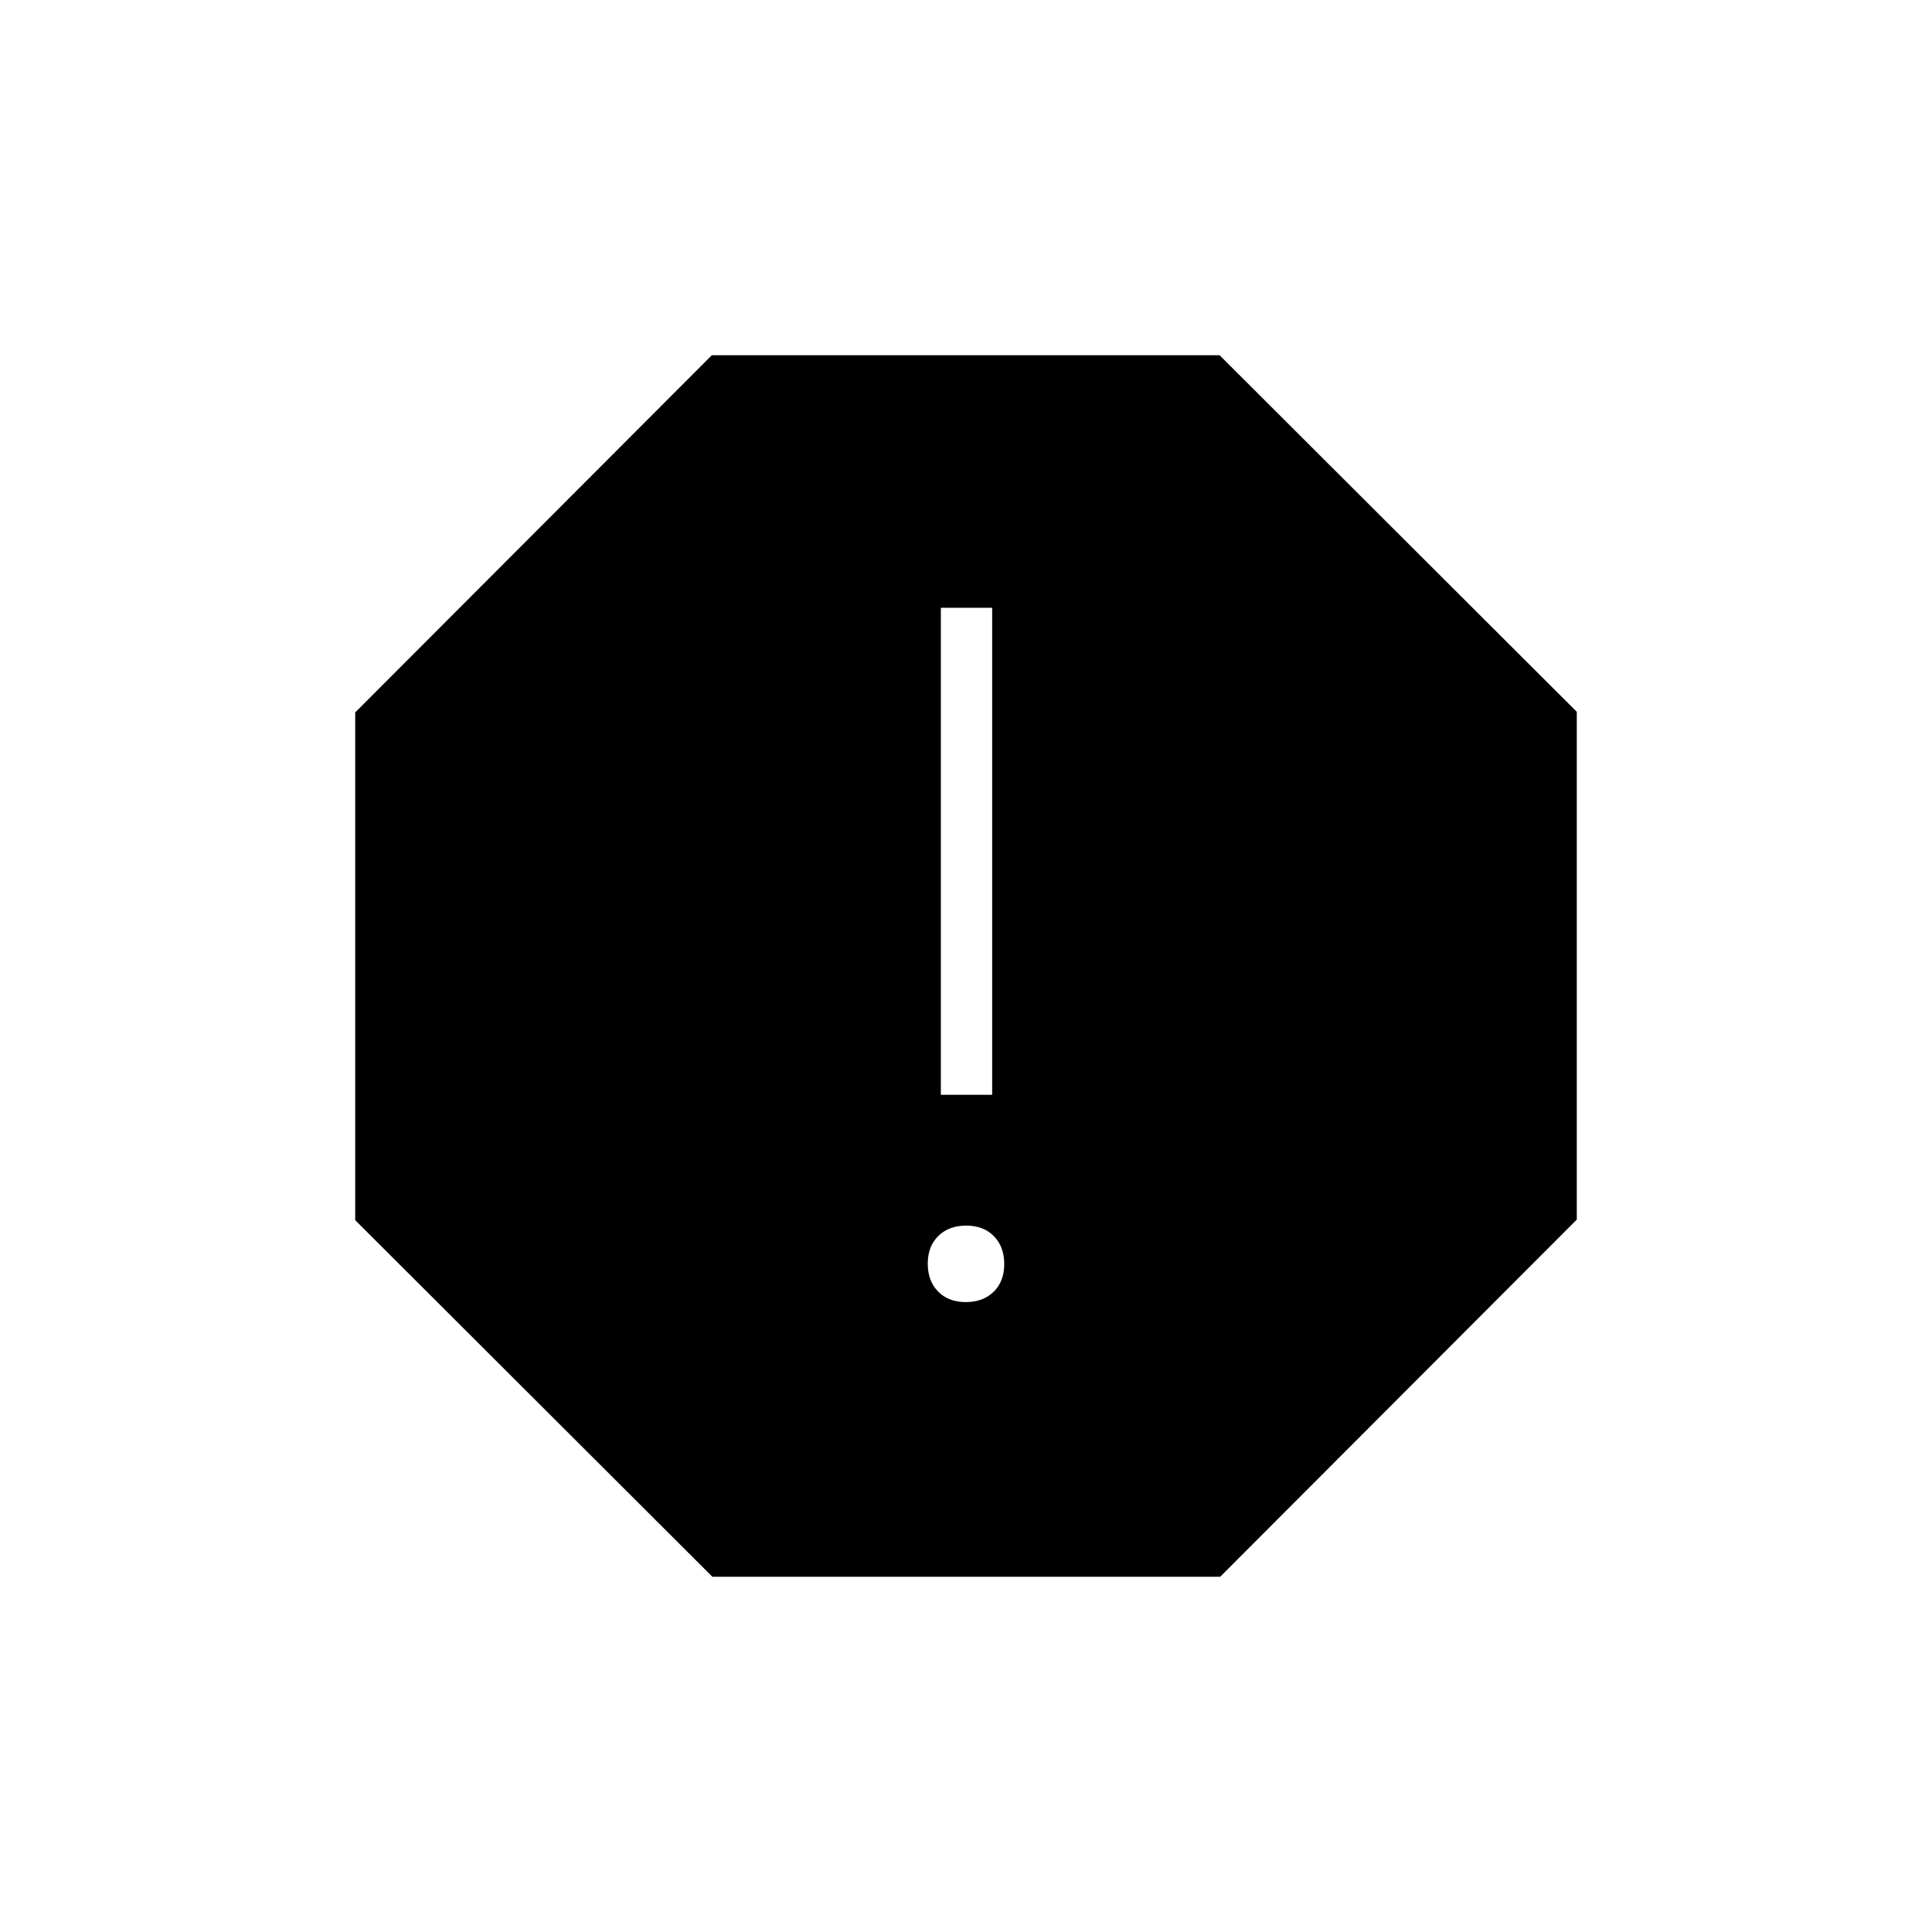 <svg xmlns="http://www.w3.org/2000/svg" height="24" viewBox="0 -960 960 960" width="24"><path d="M479.89-313q8.61 0 13.86-5.14 5.25-5.15 5.25-13.75 0-8.61-5.14-13.86-5.15-5.25-13.75-5.25-8.61 0-13.86 5.14-5.25 5.15-5.25 13.75 0 8.61 5.14 13.86 5.15 5.25 13.75 5.25ZM467.5-416H493v-242h-25.5v242ZM354-176.5 176.5-353.71V-606l177.21-177.5H606l177.5 177.21V-354L606.29-176.5H354Z"/></svg>